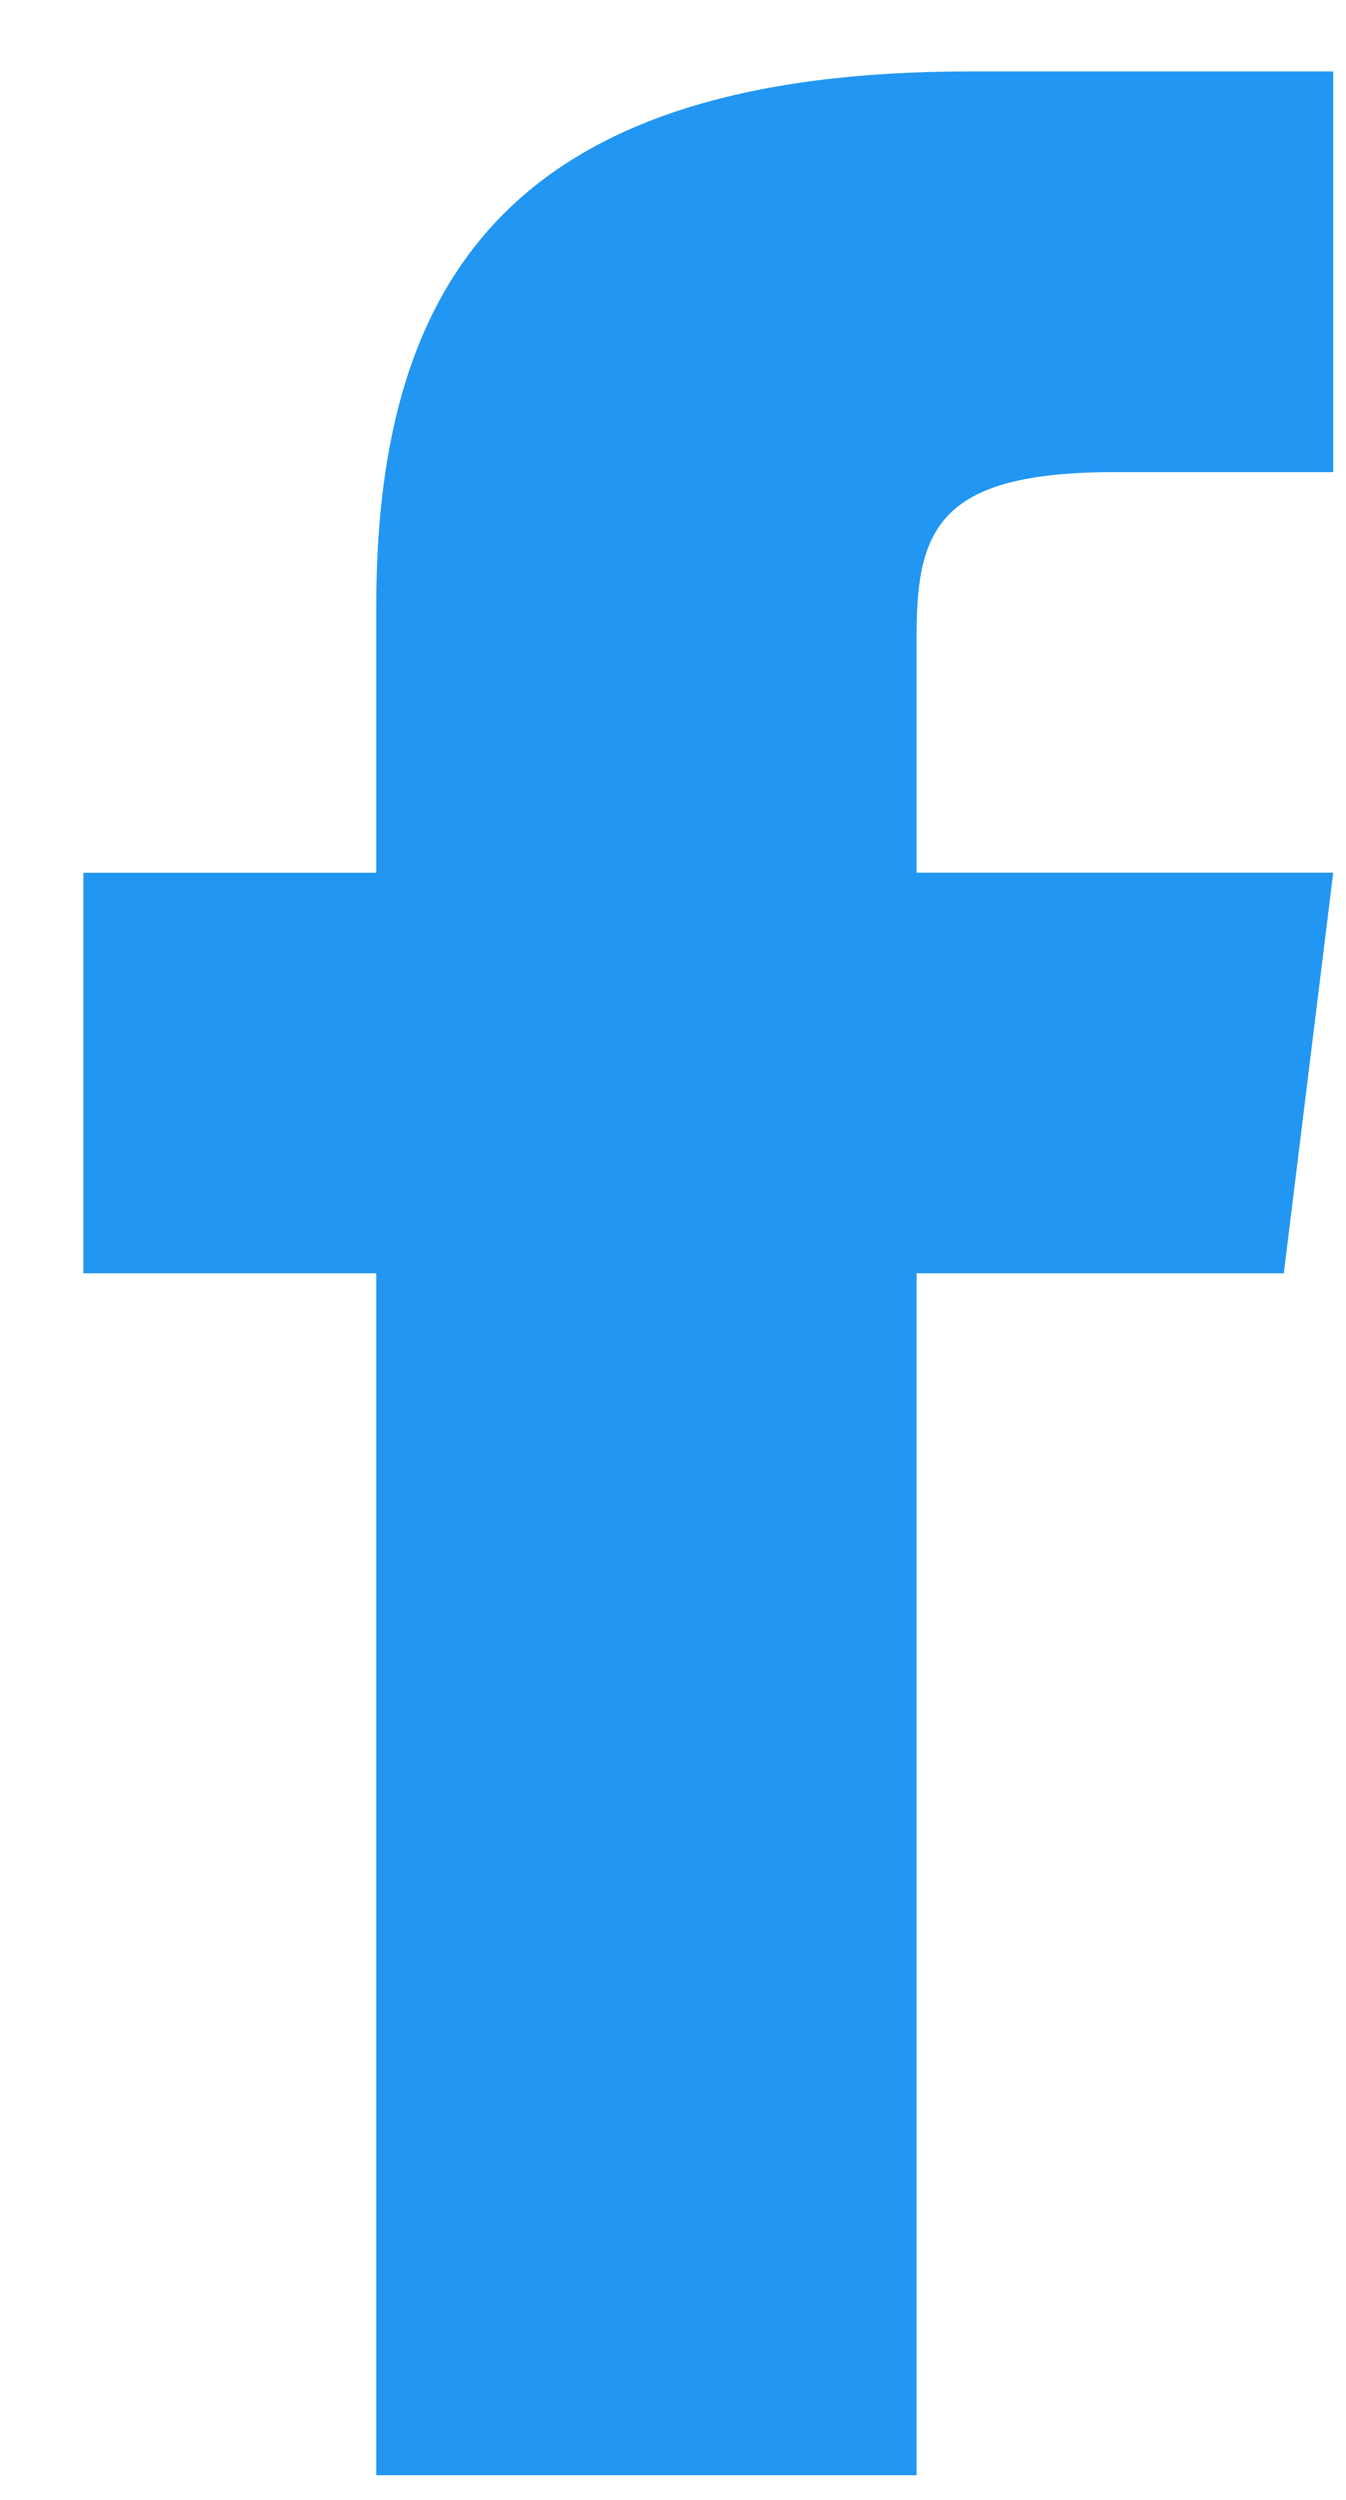 <svg width="14" height="26" fill="none" xmlns="http://www.w3.org/2000/svg"><path fill-rule="evenodd" clip-rule="evenodd" d="M9.534 9.076v-2.48c0-1.12.257-1.686 2.065-1.686h2.268V.743h-3.785c-4.638 0-6.168 2.044-6.168 5.554v2.78H.867v4.166h3.047v12.5h5.62v-12.5h3.819l.514-4.167H9.534z" fill="#2196F3"/></svg>